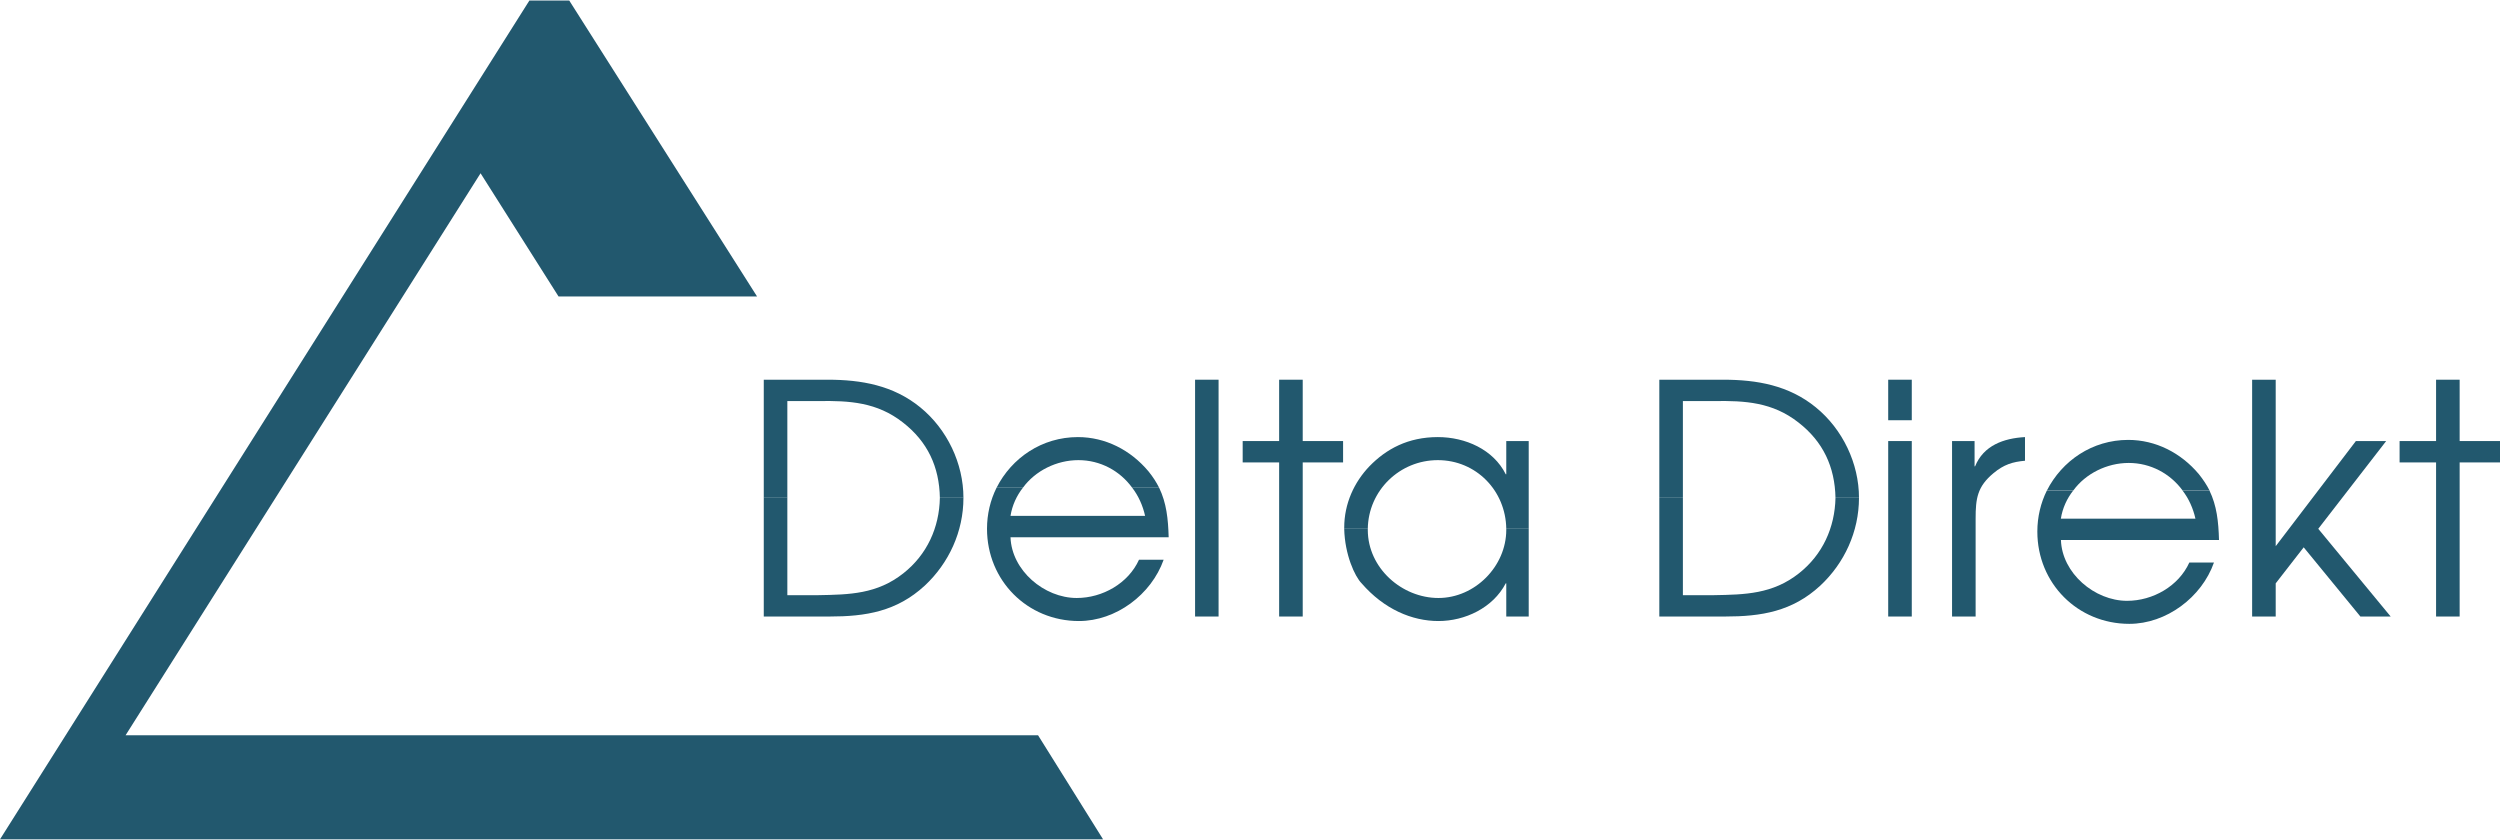 <?xml version="1.0" encoding="UTF-8"?>
<svg xmlns="http://www.w3.org/2000/svg" xmlns:xlink="http://www.w3.org/1999/xlink" width="128px" height="43px" viewBox="0 0 128 43" version="1.1">
<g id="surface1">
<path style=" stroke:none;fill-rule:nonzero;fill:rgb(13.333%,34.51%,43.137%);fill-opacity:1;" d="M 39.105 25.488 L 39.105 19.441 L 42.379 19.441 C 44.102 19.441 45.738 19.73 47.117 20.855 C 48.496 21.977 49.328 23.734 49.328 25.488 L 48.121 25.488 C 48.094 23.906 47.492 22.609 46.227 21.629 C 44.906 20.594 43.5 20.508 41.891 20.535 L 40.312 20.535 L 40.312 25.488 Z M 39.105 25.488 "/>
<path style=" stroke:none;fill-rule:nonzero;fill:rgb(13.333%,34.51%,43.137%);fill-opacity:1;" d="M 39.105 25.488 L 39.105 31.566 L 42.465 31.566 C 44.332 31.566 45.91 31.309 47.348 29.984 C 48.582 28.832 49.328 27.219 49.328 25.488 L 48.121 25.488 C 48.094 27.016 47.461 28.398 46.254 29.352 C 44.906 30.418 43.5 30.445 41.891 30.473 L 40.312 30.473 L 40.312 25.488 Z M 39.105 25.488 "/>
<path style=" stroke:none;fill-rule:nonzero;fill:rgb(13.333%,34.51%,43.137%);fill-opacity:1;" d="M 51.023 24.973 C 51.797 23.445 53.348 22.379 55.188 22.379 C 56.594 22.379 57.887 23.039 58.805 24.137 C 59.035 24.422 59.203 24.684 59.348 24.973 L 57.969 24.973 C 57.34 24.105 56.336 23.559 55.215 23.559 C 54.094 23.559 53.004 24.105 52.371 24.973 Z M 51.023 24.973 "/>
<path style=" stroke:none;fill-rule:nonzero;fill:rgb(13.333%,34.51%,43.137%);fill-opacity:1;" d="M 51.023 24.973 C 50.707 25.605 50.535 26.324 50.535 27.074 C 50.535 29.723 52.602 31.797 55.242 31.797 C 57.137 31.797 58.945 30.445 59.578 28.66 L 58.316 28.66 C 57.77 29.867 56.449 30.617 55.129 30.617 C 53.461 30.617 51.797 29.207 51.738 27.508 L 59.836 27.508 C 59.809 26.559 59.723 25.75 59.348 24.973 L 57.969 24.973 C 58.285 25.379 58.516 25.895 58.629 26.414 L 51.738 26.414 C 51.824 25.867 52.055 25.379 52.371 24.973 L 51.02 24.973 Z M 51.023 24.973 "/>
<path style=" stroke:none;fill-rule:nonzero;fill:rgb(13.333%,34.51%,43.137%);fill-opacity:1;" d="M 61.188 19.441 L 62.391 19.441 L 62.391 31.566 L 61.188 31.566 Z M 61.188 19.441 "/>
<path style=" stroke:none;fill-rule:nonzero;fill:rgb(13.333%,34.51%,43.137%);fill-opacity:1;" d="M 65.492 31.566 L 66.699 31.566 L 66.699 23.676 L 68.766 23.676 L 68.766 22.582 L 66.699 22.582 L 66.699 19.441 L 65.492 19.441 L 65.492 22.582 L 63.625 22.582 L 63.625 23.676 L 65.492 23.676 Z M 65.492 31.566 "/>
<path style=" stroke:none;fill-rule:nonzero;fill:rgb(13.333%,34.51%,43.137%);fill-opacity:1;" d="M 68.824 27.074 L 68.824 27.016 C 68.824 25.777 69.34 24.684 70.113 23.875 C 70.977 22.984 72.098 22.379 73.617 22.379 C 75.027 22.379 76.461 23.012 77.094 24.281 L 77.121 24.281 L 77.121 22.582 L 78.27 22.582 L 78.27 27.074 L 77.121 27.074 C 77.094 25.113 75.57 23.559 73.617 23.559 C 71.664 23.559 70.059 25.113 70.031 27.074 Z M 68.824 27.074 "/>
<path style=" stroke:none;fill-rule:nonzero;fill:rgb(13.333%,34.51%,43.137%);fill-opacity:1;" d="M 68.824 27.074 C 68.852 28.398 69.371 29.523 69.715 29.867 C 70.863 31.191 72.297 31.797 73.648 31.797 C 74.996 31.797 76.434 31.133 77.094 29.867 L 77.121 29.867 L 77.121 31.566 L 78.27 31.566 L 78.27 27.074 L 77.121 27.074 L 77.121 27.129 C 77.121 29 75.512 30.617 73.648 30.617 C 71.781 30.617 70.031 29.09 70.031 27.129 L 70.031 27.074 Z M 68.824 27.074 "/>
<path style=" stroke:none;fill-rule:nonzero;fill:rgb(13.333%,34.51%,43.137%);fill-opacity:1;" d="M 84.957 25.488 L 84.957 19.441 L 88.23 19.441 C 89.957 19.441 91.59 19.73 92.969 20.855 C 94.348 21.977 95.18 23.734 95.18 25.488 L 93.977 25.488 C 93.945 23.906 93.344 22.609 92.078 21.629 C 90.758 20.594 89.352 20.508 87.746 20.535 L 86.164 20.535 L 86.164 25.488 Z M 84.957 25.488 "/>
<path style=" stroke:none;fill-rule:nonzero;fill:rgb(13.333%,34.51%,43.137%);fill-opacity:1;" d="M 84.957 25.488 L 84.957 31.566 L 88.316 31.566 C 90.184 31.566 91.766 31.309 93.199 29.984 C 94.434 28.832 95.18 27.219 95.18 25.488 L 93.977 25.488 C 93.945 27.016 93.316 28.398 92.109 29.352 C 90.758 30.418 89.352 30.445 87.746 30.473 L 86.164 30.473 L 86.164 25.488 Z M 84.957 25.488 "/>
<path style=" stroke:none;fill-rule:nonzero;fill:rgb(13.333%,34.51%,43.137%);fill-opacity:1;" d="M 96.676 22.582 L 97.883 22.582 L 97.883 31.566 L 96.676 31.566 Z M 96.676 22.582 "/>
<path style=" stroke:none;fill-rule:nonzero;fill:rgb(13.333%,34.51%,43.137%);fill-opacity:1;" d="M 96.676 19.441 L 97.883 19.441 L 97.883 21.516 L 96.676 21.516 Z M 96.676 19.441 "/>
<path style=" stroke:none;fill-rule:nonzero;fill:rgb(13.333%,34.51%,43.137%);fill-opacity:1;" d="M 99.945 31.566 L 101.152 31.566 L 101.152 26.555 C 101.152 25.52 101.238 24.914 102.07 24.223 C 102.59 23.789 103.047 23.645 103.68 23.59 L 103.68 22.379 C 102.586 22.438 101.555 22.812 101.125 23.875 L 101.098 23.875 L 101.098 22.582 L 99.945 22.582 Z M 99.945 31.566 "/>
<path style=" stroke:none;fill-rule:nonzero;fill:rgb(13.333%,34.51%,43.137%);fill-opacity:1;" d="M 104.801 25.113 C 105.578 23.59 107.125 22.523 108.965 22.523 C 110.371 22.523 111.664 23.184 112.582 24.277 C 112.812 24.566 112.984 24.828 113.129 25.113 L 111.75 25.113 C 111.117 24.25 110.113 23.703 108.992 23.703 C 107.871 23.703 106.781 24.25 106.152 25.113 Z M 104.801 25.113 "/>
<path style=" stroke:none;fill-rule:nonzero;fill:rgb(13.333%,34.51%,43.137%);fill-opacity:1;" d="M 104.801 25.113 C 104.484 25.75 104.312 26.469 104.312 27.219 C 104.312 29.867 106.379 31.941 109.02 31.941 C 110.914 31.941 112.727 30.586 113.355 28.801 L 112.094 28.801 C 111.547 30.012 110.227 30.762 108.906 30.762 C 107.242 30.762 105.574 29.348 105.52 27.648 L 113.613 27.648 C 113.586 26.699 113.5 25.895 113.125 25.117 L 111.746 25.117 C 112.062 25.52 112.293 26.039 112.406 26.555 L 105.516 26.555 C 105.602 26.008 105.832 25.52 106.148 25.117 L 104.797 25.117 Z M 104.801 25.113 "/>
<path style=" stroke:none;fill-rule:nonzero;fill:rgb(13.333%,34.51%,43.137%);fill-opacity:1;" d="M 115.309 31.566 L 116.516 31.566 L 116.516 29.867 L 117.949 28.023 L 120.852 31.566 L 122.402 31.566 L 118.695 27.074 L 122.172 22.582 L 120.621 22.582 L 116.516 27.965 L 116.516 19.441 L 115.309 19.441 Z M 115.309 31.566 "/>
<path style=" stroke:none;fill-rule:nonzero;fill:rgb(13.333%,34.51%,43.137%);fill-opacity:1;" d="M 124.727 31.566 L 125.934 31.566 L 125.934 23.676 L 128 23.676 L 128 22.582 L 125.934 22.582 L 125.934 19.441 L 124.727 19.441 L 124.727 22.582 L 122.859 22.582 L 122.859 23.676 L 124.727 23.676 Z M 124.727 31.566 "/>
<path style=" stroke:none;fill-rule:nonzero;fill:rgb(13.333%,34.51%,43.137%);fill-opacity:1;" d="M 53.148 37.645 L 56.477 42.973 L 0 42.973 L 27.105 0.027 L 29.145 0.027 L 38.762 15.18 L 28.598 15.18 L 24.605 8.871 L 6.43 37.645 Z M 53.148 37.645 "/>
</g>
</svg>
